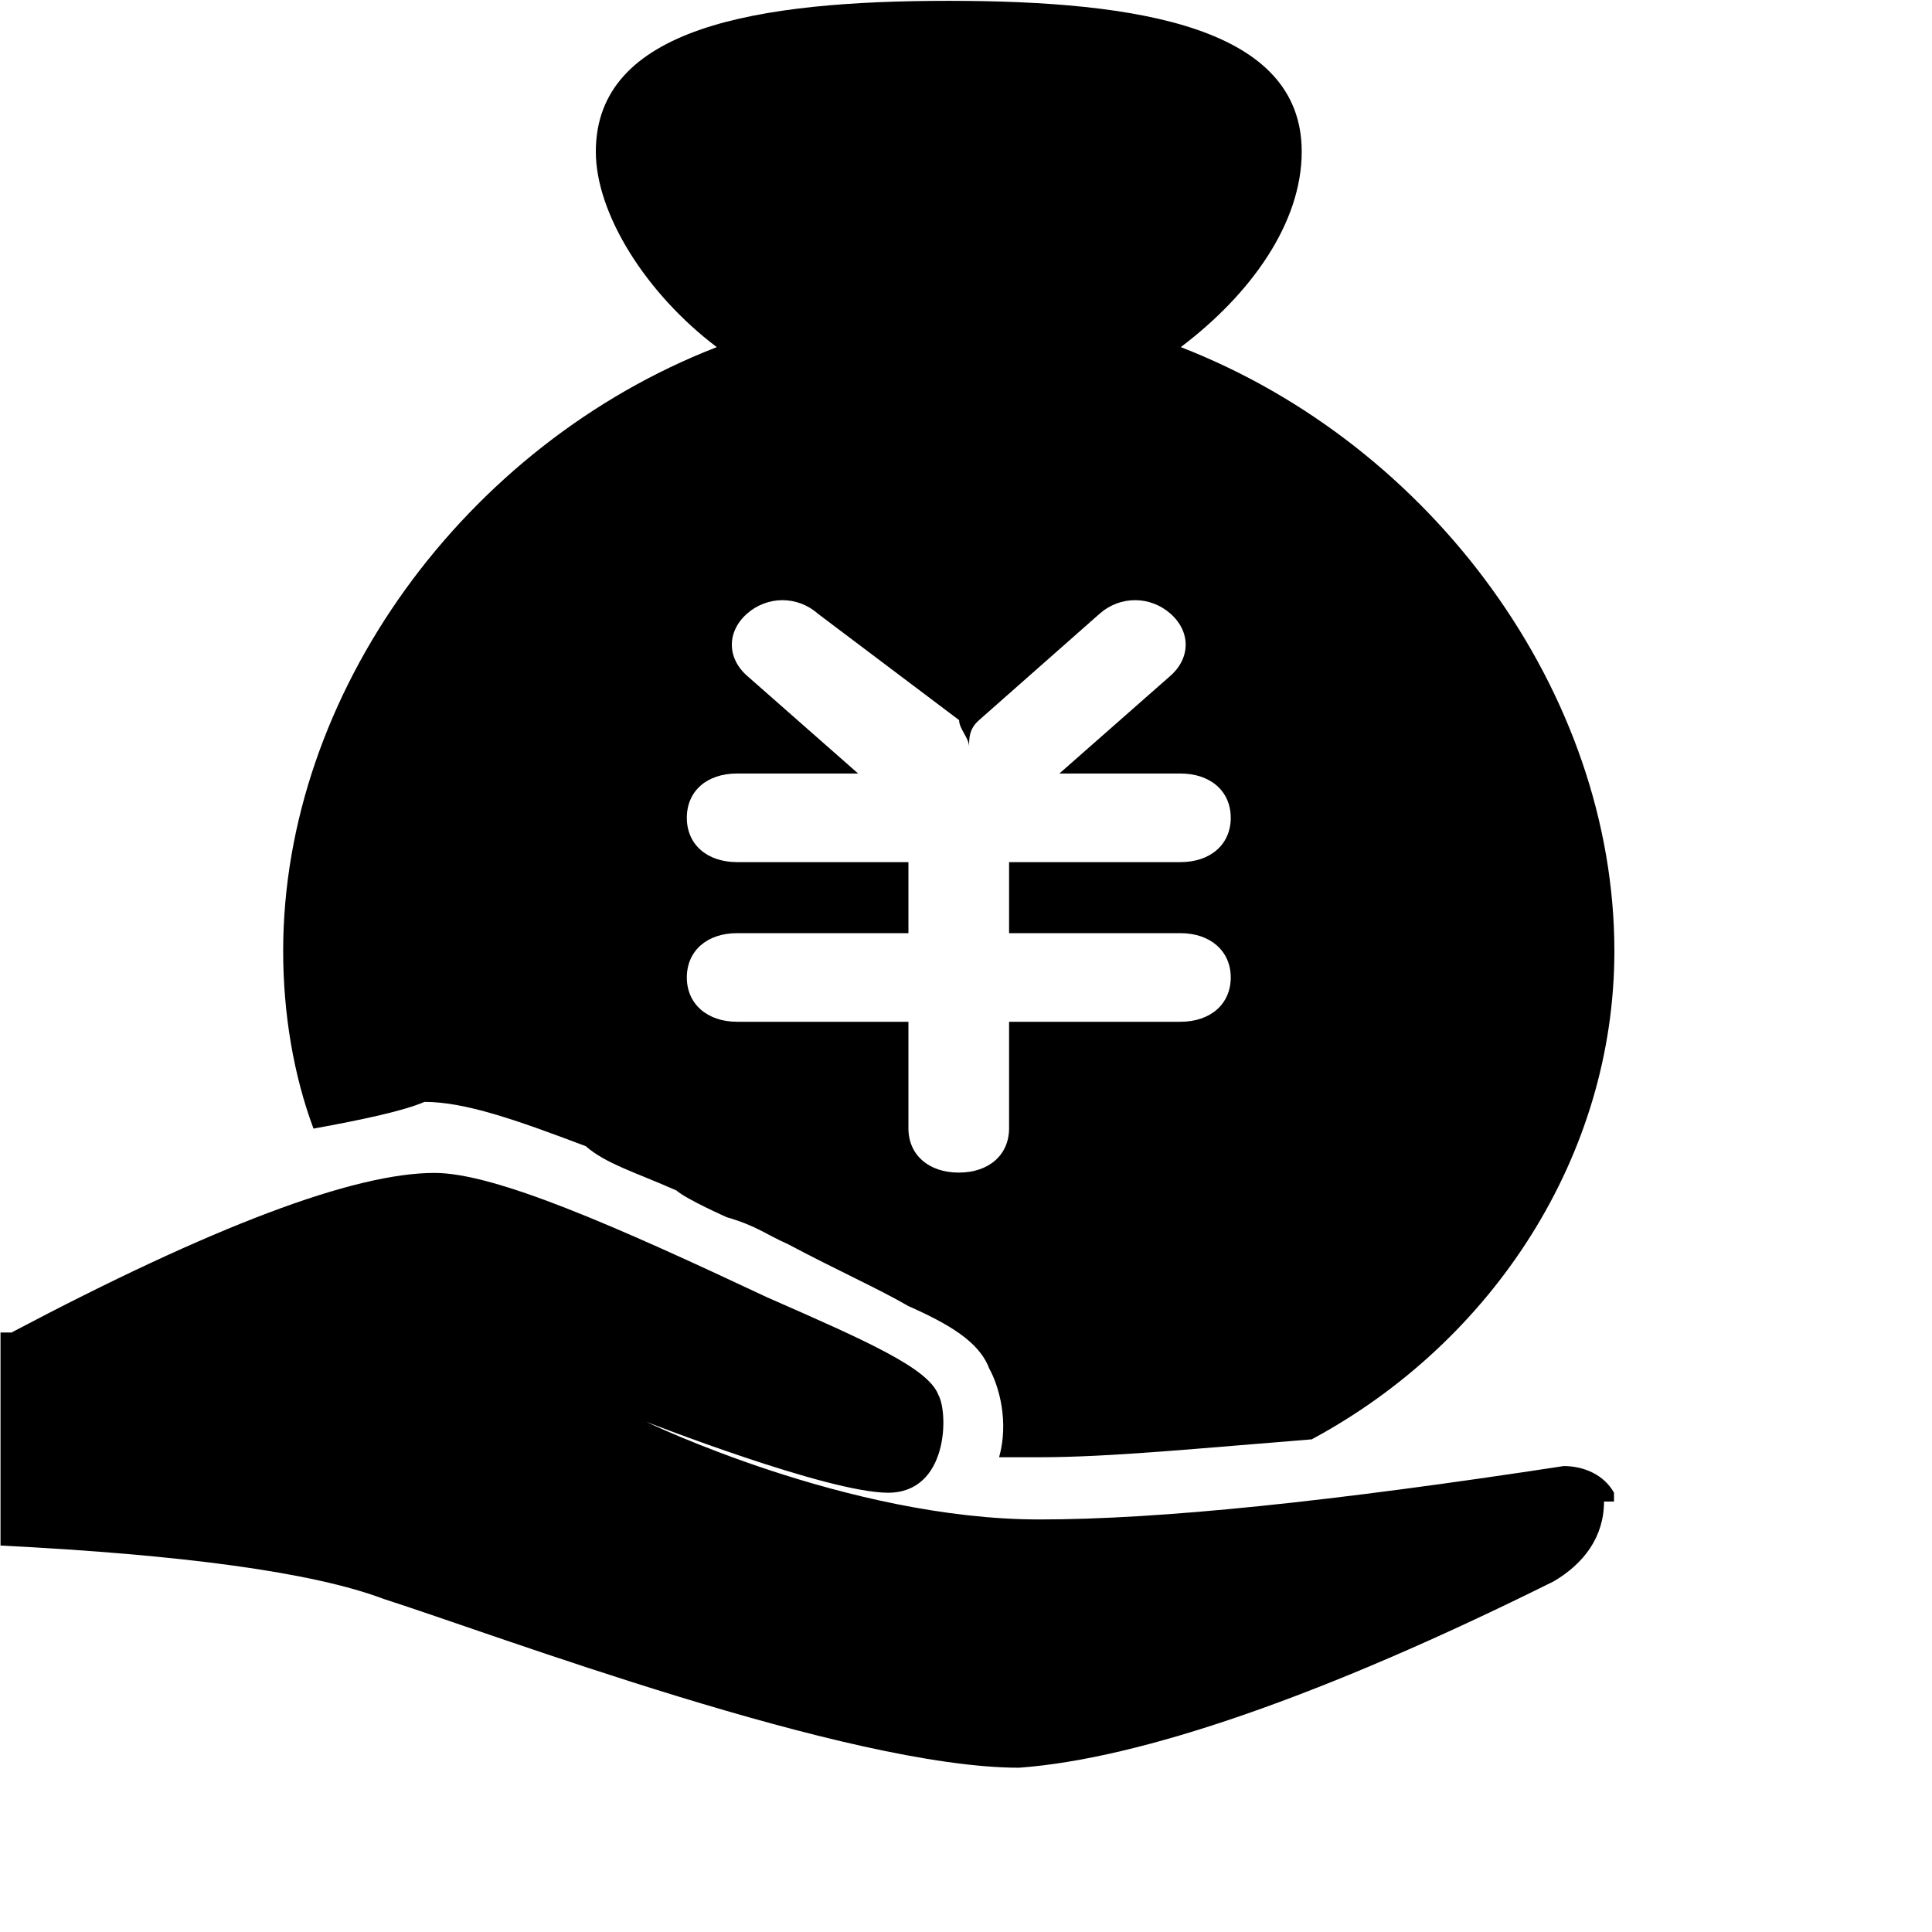 <?xml version="1.0" encoding="UTF-8"?>
<svg width="30px" height="30px" viewBox="0 0 30 30" version="1.1" xmlns="http://www.w3.org/2000/svg"
     xmlns:xlink="http://www.w3.org/1999/xlink">
    <title>-mockplus-</title>
    <path d="M0.169,20.696 C3.3,19.042 5.494,18.213 6.747,18.213 C7.689,18.213 9.567,19.042 11.912,20.145 C13.48,20.833 14.417,21.247 14.572,21.662 C14.727,21.94 14.727,23.179 13.79,23.179 C12.848,23.179 10.033,22.077 10.033,22.077 C10.033,22.077 13.164,23.594 16.14,23.594 C18.019,23.594 20.679,23.316 24.281,22.765 C24.597,22.765 24.907,22.901 25.062,23.179 L25.062,23.316 L24.907,23.316 C24.907,23.867 24.591,24.282 24.126,24.555 C20.524,26.346 17.703,27.312 15.824,27.449 C13.164,27.449 7.683,25.38 5.96,24.829 C4.863,24.414 2.829,24.141 0.008,23.999 L0.008,20.691 L0.169,20.691 L0.169,20.696 Z"
          id="path-4"></path>
    <path d="M4.868,17.525 C4.558,16.695 4.397,15.734 4.397,14.768 C4.397,10.772 7.218,6.908 11.13,5.39 C10.033,4.561 9.252,3.321 9.252,2.355 C9.252,0.423 11.756,0.013 14.732,0.013 C17.708,0.013 20.213,0.428 20.213,2.355 C20.213,3.458 19.432,4.561 18.335,5.39 C22.247,6.908 25.068,10.767 25.068,14.768 C25.068,17.939 23.189,20.833 20.368,22.35 C18.645,22.487 17.237,22.628 16.14,22.628 L15.514,22.628 C15.669,22.077 15.514,21.525 15.359,21.247 C15.203,20.833 14.732,20.559 14.106,20.281 C13.635,20.008 13.009,19.73 12.227,19.315 C11.912,19.179 11.756,19.037 11.285,18.901 C11.285,18.901 10.659,18.623 10.504,18.486 C9.878,18.208 9.407,18.071 9.096,17.798 C7.999,17.383 7.218,17.11 6.591,17.11 C6.276,17.247 5.649,17.383 4.868,17.525 Z M15.669,14.49 L15.669,13.387 L18.329,13.387 C18.8,13.387 19.111,13.109 19.111,12.699 C19.111,12.284 18.795,12.011 18.329,12.011 L16.45,12.011 L18.174,10.494 C18.49,10.216 18.49,9.806 18.174,9.528 C17.858,9.25 17.393,9.25 17.077,9.528 L15.203,11.182 C15.048,11.318 15.048,11.46 15.048,11.596 C15.048,11.46 14.893,11.318 14.893,11.182 L12.698,9.528 C12.383,9.25 11.917,9.25 11.601,9.528 C11.285,9.806 11.285,10.216 11.601,10.494 L13.325,12.011 L11.446,12.011 C10.975,12.011 10.665,12.284 10.665,12.699 C10.665,13.114 10.98,13.387 11.446,13.387 L14.106,13.387 L14.106,14.49 L11.446,14.49 C10.975,14.49 10.665,14.768 10.665,15.178 C10.665,15.588 10.98,15.866 11.446,15.866 L14.106,15.866 L14.106,17.52 C14.106,17.935 14.422,18.208 14.888,18.208 C15.359,18.208 15.669,17.93 15.669,17.52 L15.669,15.866 L18.329,15.866 C18.8,15.866 19.111,15.588 19.111,15.178 C19.111,14.768 18.795,14.49 18.329,14.49 L15.669,14.49 Z"
          id="path-8"></path>
</svg>
